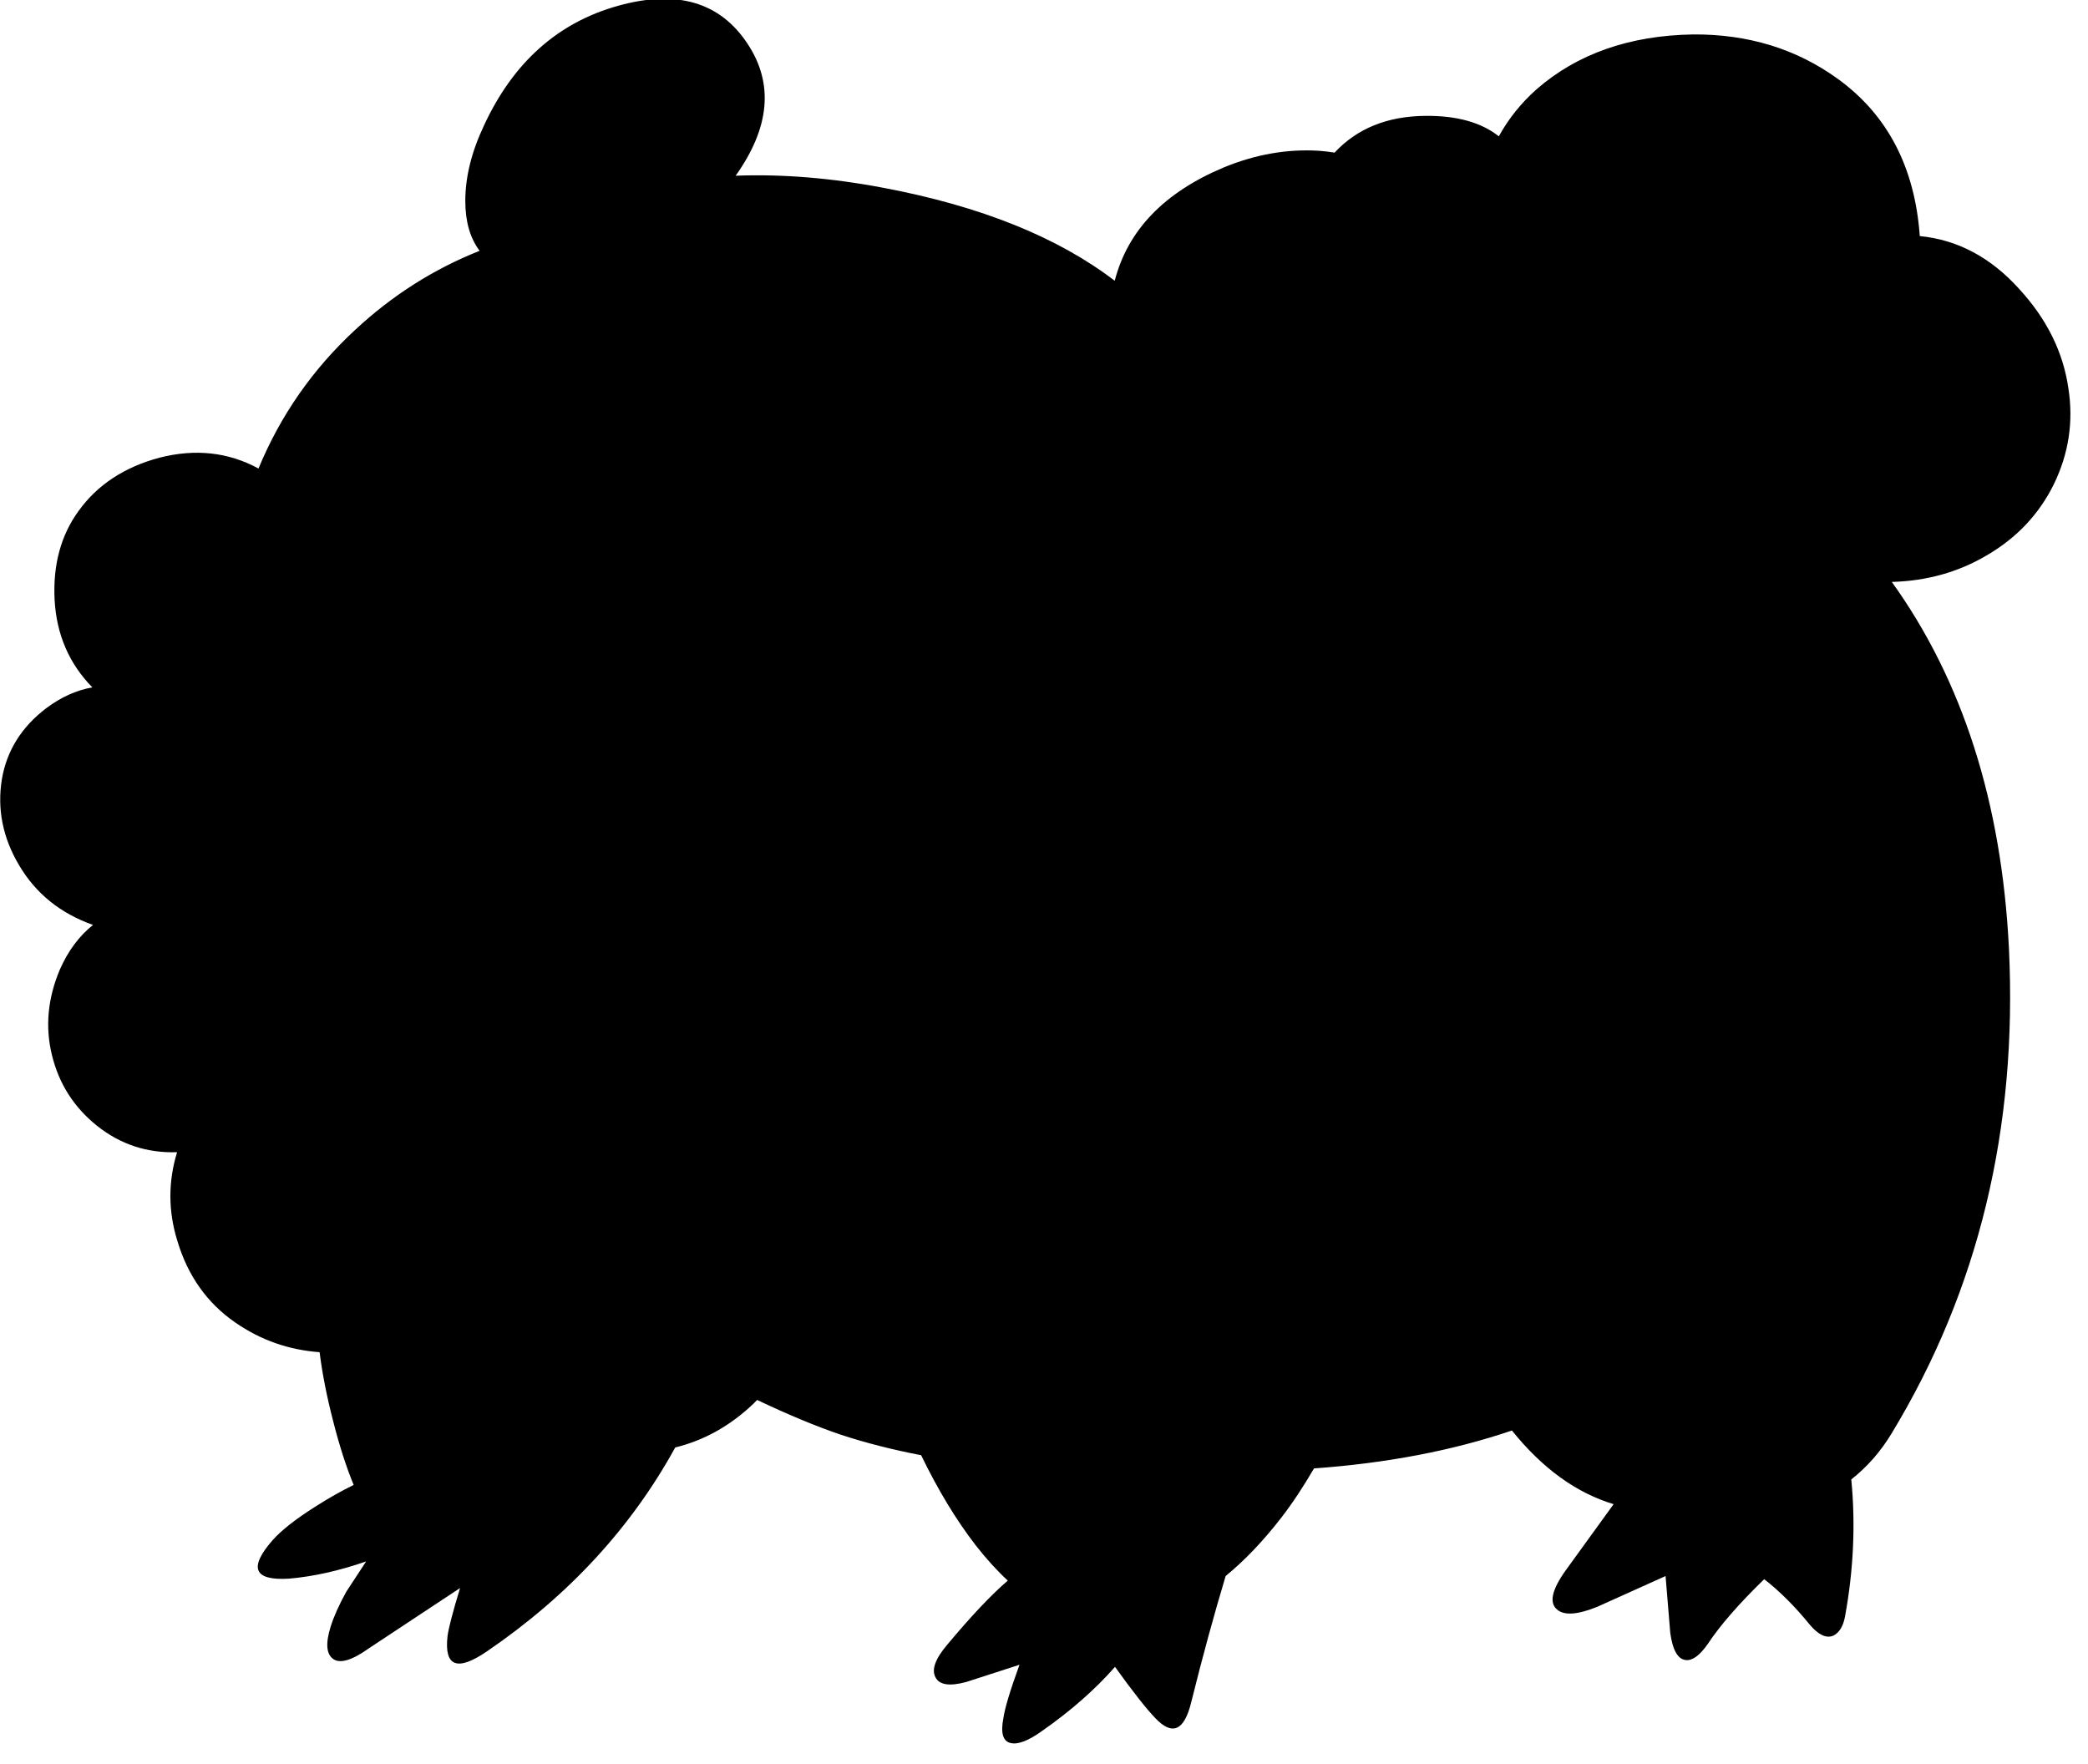 <?xml version="1.0" encoding="utf-8"?>
<!-- Generator: Adobe Illustrator 16.0.0, SVG Export Plug-In . SVG Version: 6.00 Build 0)  -->
<!DOCTYPE svg PUBLIC "-//W3C//DTD SVG 1.1//EN" "http://www.w3.org/Graphics/SVG/1.1/DTD/svg11.dtd">
<svg version="1.1" id="图层_1" xmlns="http://www.w3.org/2000/svg" xmlns:xlink="http://www.w3.org/1999/xlink" x="0px" y="0px"
	 width="200px" height="169px" viewBox="0 0 200 169" enable-background="new 0 0 200 169" xml:space="preserve">
<path d="M198.121,37.188c-0.5-3.466-2.066-6.631-4.699-9.497c-2.738-3.042-5.919-4.728-9.534-5.079
	c-0.47-6.564-3.071-11.599-7.86-15.065c-3.965-2.866-8.58-4.282-13.846-4.249c-6.099,0.1-11.097,1.85-14.996,5.249
	c-1.492,1.325-2.698,2.829-3.619,4.511c-1.67-1.326-4.004-1.988-7.027-1.961c-3.66,0.03-6.558,1.212-8.707,3.521
	c-0.468-0.074-0.944-0.136-1.439-0.172c-3.066-0.2-6.132,0.333-9.197,1.6c-5.705,2.399-9.175,6.017-10.423,10.847
	c-5.44-4.162-12.799-7.136-22.118-8.897c-4.999-0.952-9.728-1.336-14.192-1.165c3.28-4.612,3.665-8.822,1.146-12.631
	c-2.633-3.999-6.765-5.215-12.396-3.649c-5.765,1.6-10.047,5.415-12.846,11.447c-1.2,2.532-1.799,4.948-1.799,7.248
	c0,1.98,0.462,3.569,1.37,4.777c-4.372,1.735-8.349,4.25-11.917,7.569c-4.092,3.786-7.169,8.22-9.262,13.284
	c-2.884-1.564-6.042-1.92-9.483-1.038c-3.366,0.9-5.948,2.599-7.748,5.099c-1.7,2.333-2.466,5.165-2.299,8.498
	c0.178,3.334,1.389,6.133,3.616,8.403c-1.524,0.271-2.997,0.929-4.416,1.993c-2.366,1.8-3.782,4.066-4.249,6.798
	c-0.466,2.866,0.083,5.615,1.65,8.248c1.595,2.708,3.958,4.607,7.075,5.713c-1.321,1.061-2.385,2.482-3.177,4.284
	c-1.166,2.766-1.416,5.498-0.75,8.197c0.667,2.733,2.099,4.981,4.299,6.748c2.253,1.797,4.817,2.637,7.684,2.54
	c-0.856,2.802-0.859,5.621,0.014,8.457c1,3.365,2.849,5.981,5.548,7.848c2.438,1.694,5.137,2.639,8.089,2.85
	c0.247,1.993,0.675,4.2,1.308,6.647c0.616,2.407,1.269,4.414,1.955,6.068c-1.179,0.575-2.428,1.281-3.754,2.13
	c-1.833,1.166-3.166,2.215-3.999,3.148c-2.333,2.666-1.816,3.898,1.55,3.699c2.333-0.2,4.798-0.75,7.397-1.65l-1.899,2.899
	c-0.7,1.267-1.2,2.383-1.5,3.349c-0.5,1.6-0.417,2.633,0.25,3.1s1.816,0.117,3.449-1.05l8.697-5.748c-0.7,2.3-1.1,3.832-1.2,4.599
	c-0.333,2.933,0.933,3.416,3.799,1.449c7.812-5.334,13.801-11.849,18.012-19.514c2.759-0.675,5.274-2.068,7.531-4.229
	c0.11-0.105,0.204-0.216,0.311-0.323c2.894,1.377,5.565,2.495,7.987,3.321c2.414,0.796,4.994,1.448,7.724,1.973
	c1.597,3.296,3.335,6.176,5.223,8.625c1.013,1.295,2.039,2.424,3.077,3.386c-1.576,1.353-3.5,3.386-5.776,6.111
	c-1.166,1.366-1.549,2.416-1.149,3.149c0.366,0.732,1.35,0.883,2.949,0.449l5.098-1.649c-0.899,2.466-1.416,4.183-1.549,5.148
	c-0.267,1.399-0.033,2.183,0.7,2.35c0.7,0.167,1.7-0.217,2.999-1.149c2.767-1.934,5.099-3.982,6.998-6.148
	c1.7,2.365,2.982,3.998,3.849,4.898c1.633,1.732,2.783,1.232,3.449-1.5c1.086-4.374,2.187-8.392,3.299-12.095
	c1.813-1.49,3.581-3.335,5.299-5.55c1.154-1.489,2.192-3.092,3.165-4.76c6.988-0.501,13.308-1.712,18.958-3.631
	c2.921,3.635,6.17,5.979,9.741,7.056l-4.622,6.384c-1.301,1.832-1.566,3.065-0.801,3.699c0.667,0.6,1.95,0.516,3.85-0.25
	l6.548-2.949l0.45,5.448c0.232,1.666,0.732,2.532,1.499,2.599c0.634,0.066,1.333-0.449,2.1-1.549
	c1.167-1.767,2.966-3.832,5.398-6.198c1.499,1.166,2.966,2.632,4.398,4.398c0.833,0.966,1.583,1.3,2.249,1
	c0.566-0.3,0.934-0.917,1.1-1.85c0.814-4.463,1.009-8.828,0.595-13.1c1.509-1.19,2.799-2.649,3.854-4.396
	c8.331-13.729,12.08-29.225,11.246-46.486c-0.695-13.953-4.438-25.645-11.218-35.085c3.326-0.092,6.332-0.927,9.019-2.503
	c2.899-1.667,5.065-3.949,6.498-6.848C198.154,43.453,198.621,40.388,198.121,37.188z"/>
</svg>
